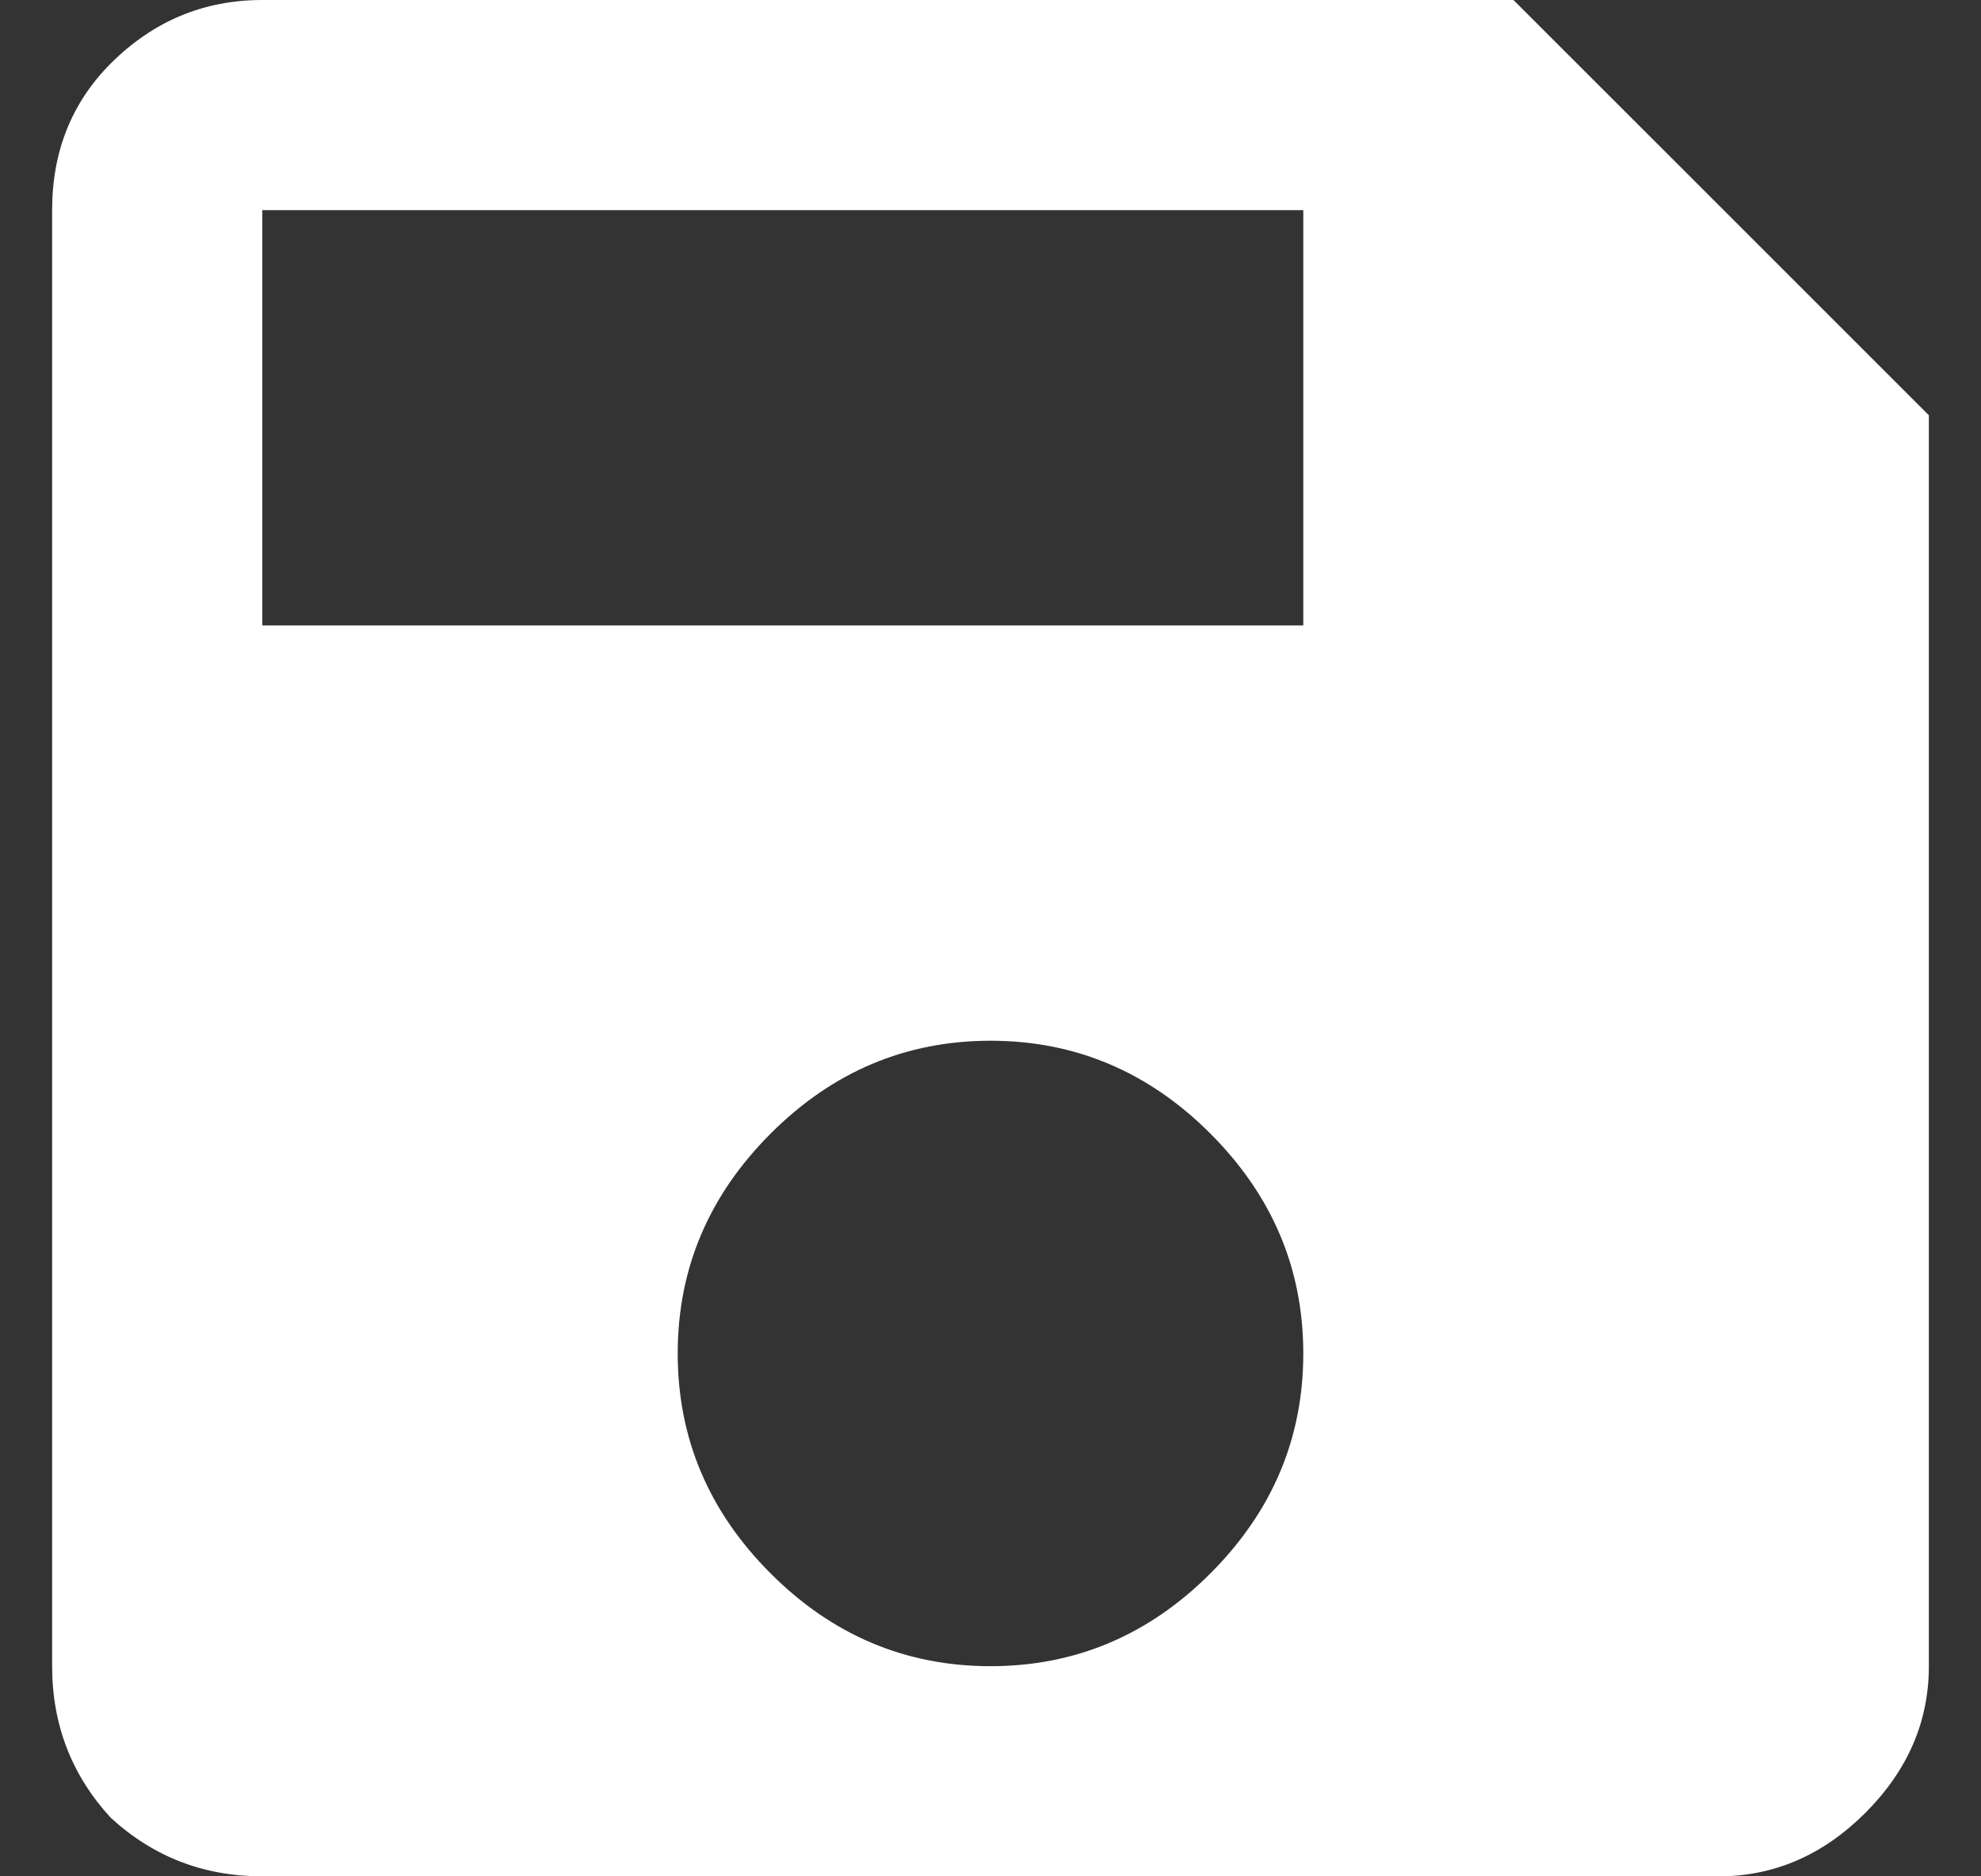 <svg width="19" height="18" viewBox="0 0 19 18" fill="none" xmlns="http://www.w3.org/2000/svg">
<rect x="0" y="0" width="19" height="18" fill="#333333" stroke="none"/>
<path d="M12.5 6V2.016H2.516V6H12.5ZM7.391 15.094C7.984 15.688 8.688 15.984 9.5 15.984C10.312 15.984 11.016 15.688 11.609 15.094C12.203 14.5 12.5 13.797 12.5 12.984C12.5 12.172 12.203 11.469 11.609 10.875C11.016 10.281 10.312 9.984 9.5 9.984C8.688 9.984 7.984 10.281 7.391 10.875C6.797 11.469 6.5 12.172 6.5 12.984C6.5 13.797 6.797 14.5 7.391 15.094ZM14.516 0L18.5 3.984V15.984C18.5 16.516 18.297 16.984 17.891 17.391C17.484 17.797 17.016 18 16.484 18H2.516C1.953 18 1.469 17.812 1.062 17.438C0.688 17.031 0.5 16.547 0.5 15.984V2.016C0.5 1.453 0.688 0.984 1.062 0.609C1.469 0.203 1.953 0 2.516 0H14.516Z" fill="white"/>
</svg>
